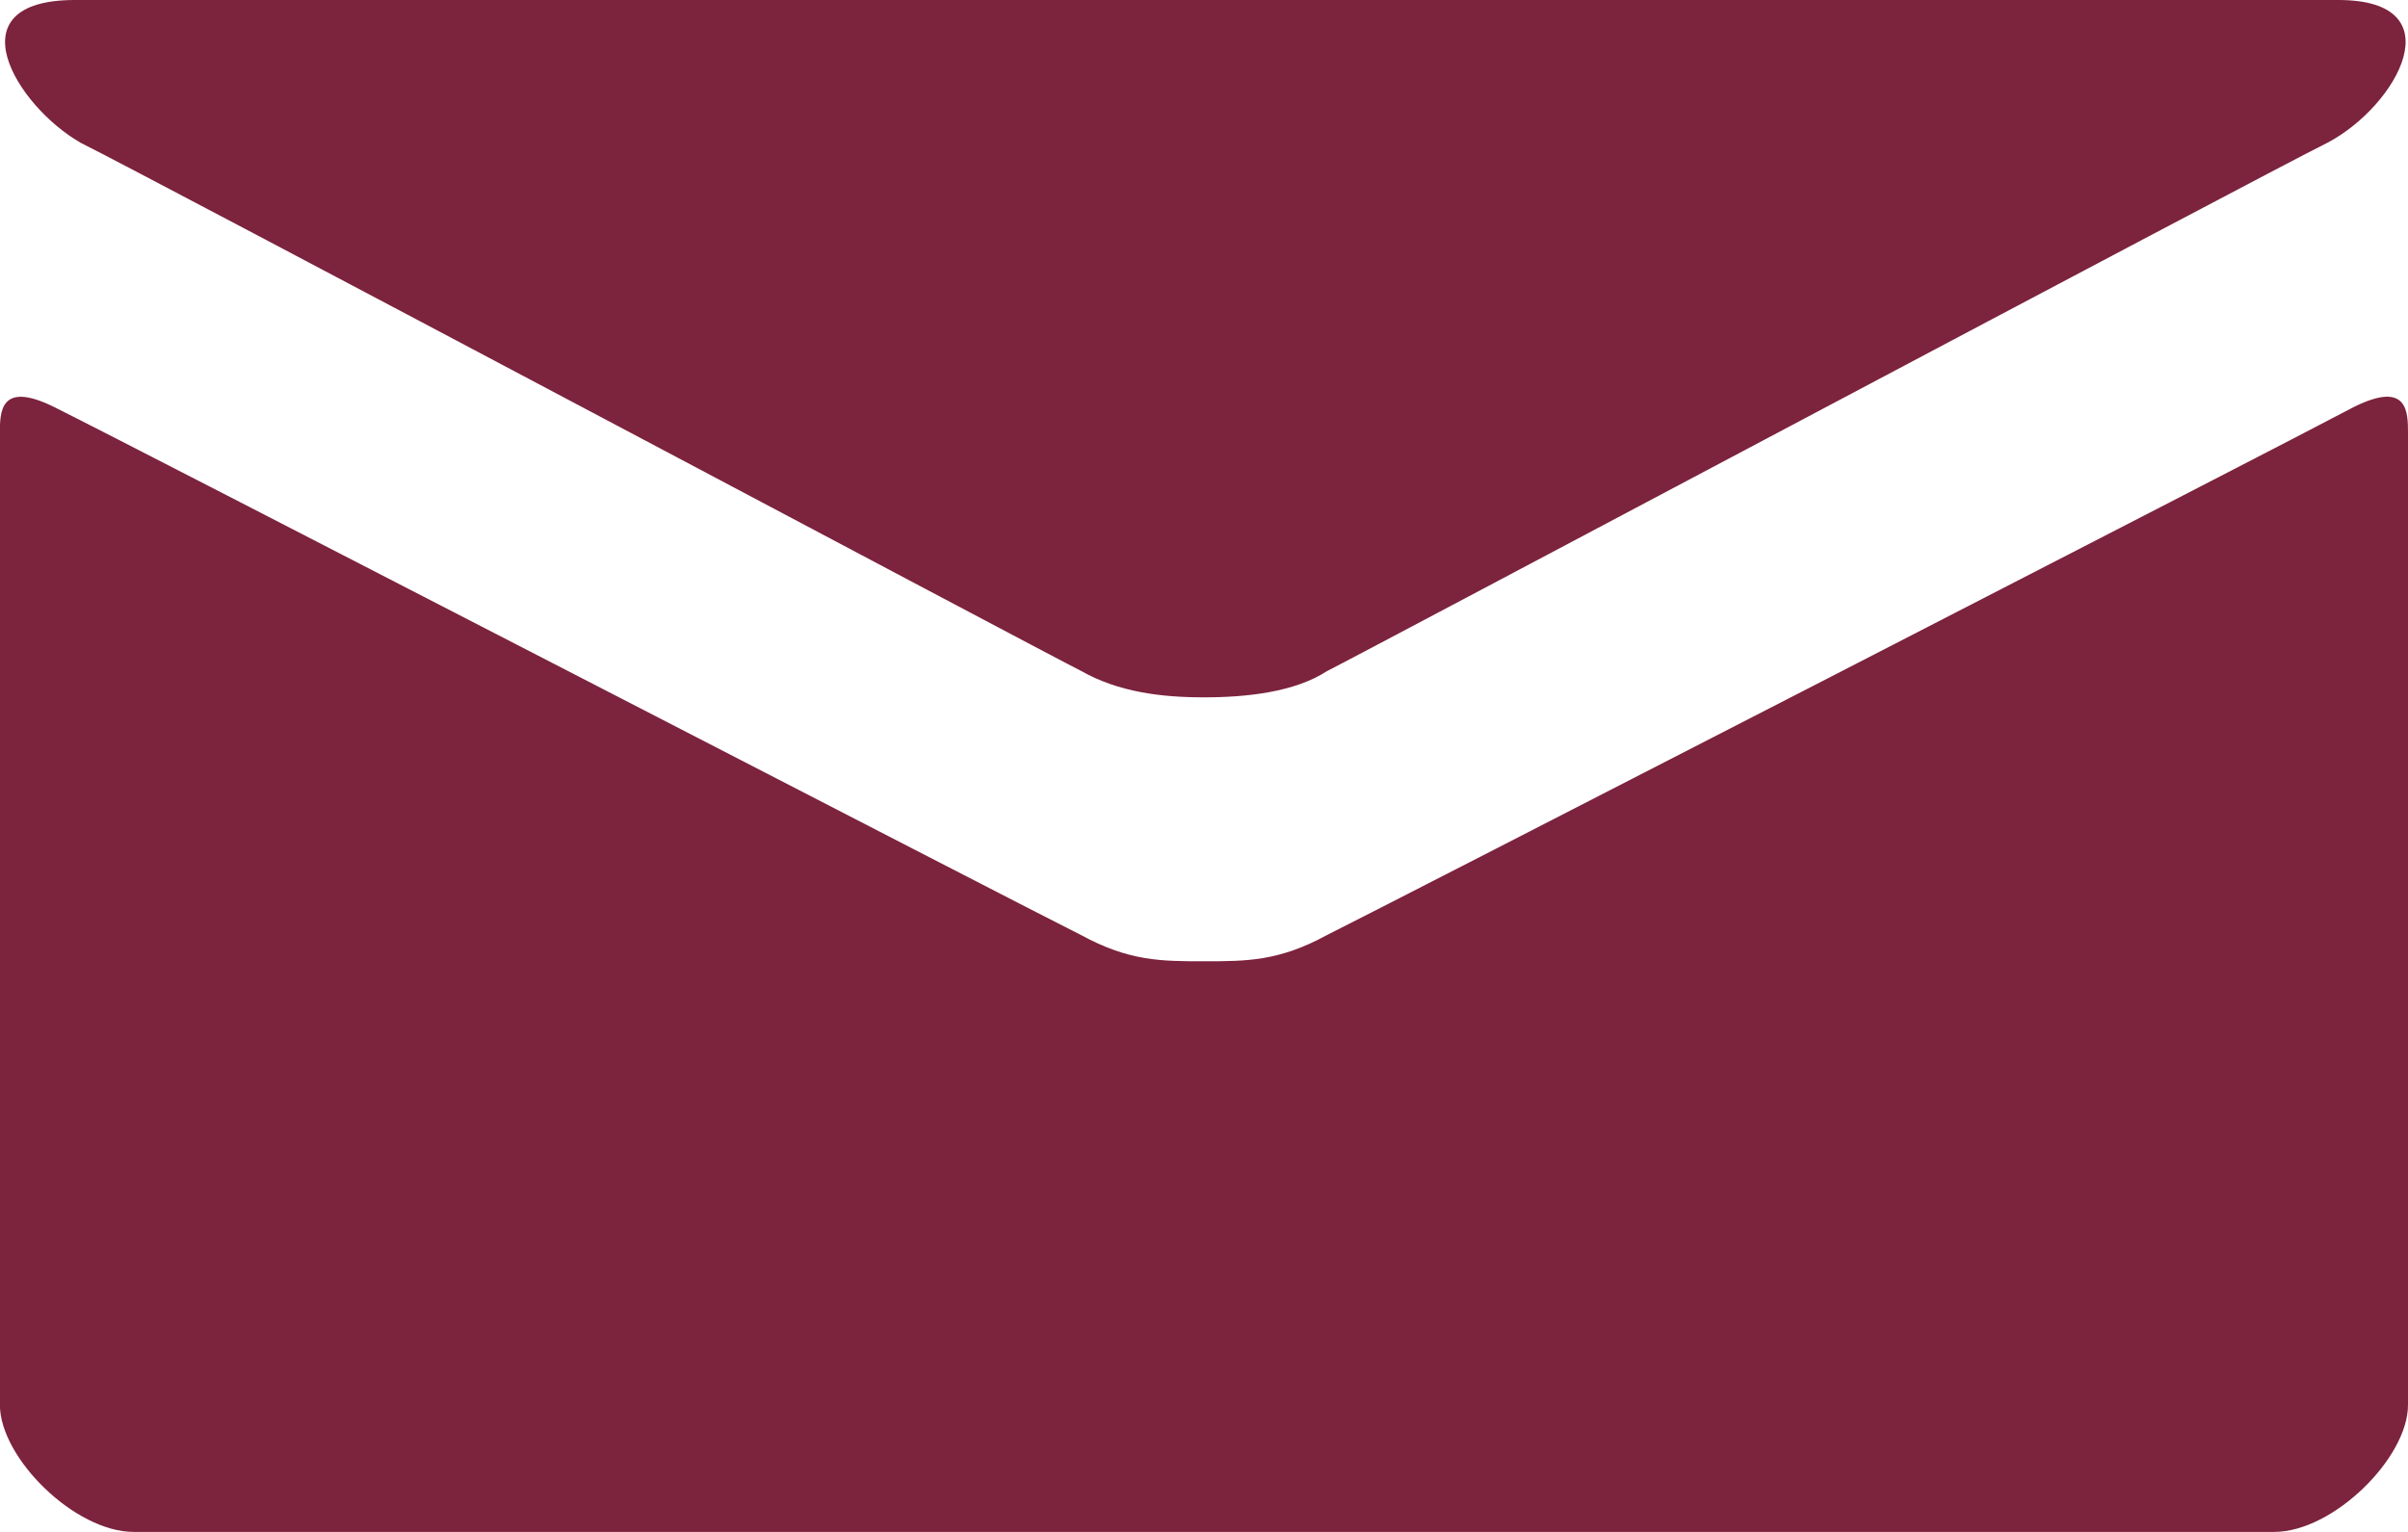 <svg width="22" height="14" viewBox="0 0 22 14" xmlns="http://www.w3.org/2000/svg"><title>icon-email</title><desc>Created with Sketch.</desc><g fill="none" fill-rule="evenodd"><g fill="#7C233D"><path d="M.733 1.303c.587.29 8.85 4.683 9.143 4.828.342.194.733.242 1.124.242.39 0 .83-.048 1.124-.24.294-.146 8.556-4.54 9.143-4.83C21.902.967 22.44 0 21.364 0H.684C-.44 0 .147.966.734 1.303zM21.51 3.717c-.634.338-8.994 4.635-9.386 4.828-.44.24-.733.24-1.124.24-.39 0-.684 0-1.124-.24-.392-.193-8.703-4.49-9.387-4.828-.49-.24-.49.05-.49.242v8.88C0 13.325.684 14 1.222 14h19.556c.538 0 1.222-.676 1.222-1.16V3.96c0-.194 0-.484-.49-.243z"/></g></g></svg>